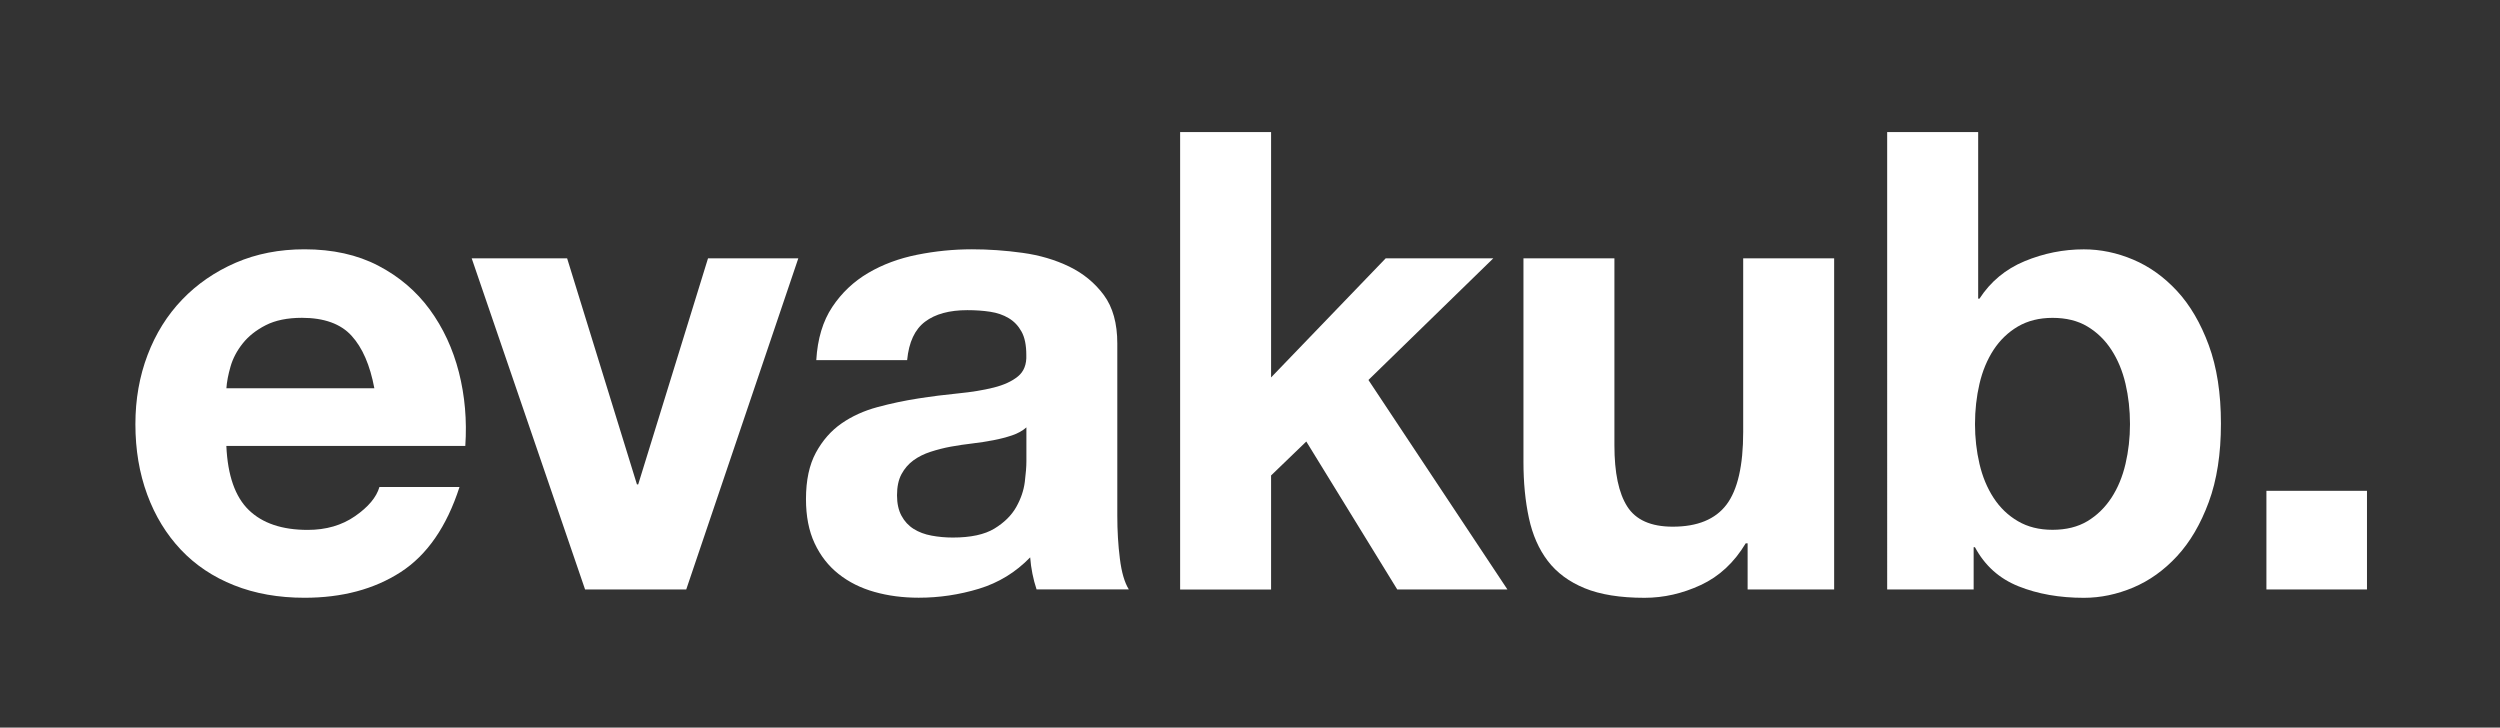 <?xml version="1.0" encoding="utf-8"?>
<!-- Generator: Adobe Illustrator 24.0.1, SVG Export Plug-In . SVG Version: 6.00 Build 0)  -->
<svg version="1.1" id="Camada_1" xmlns="http://www.w3.org/2000/svg" xmlns:xlink="http://www.w3.org/1999/xlink" x="0px" y="0px"
	 viewBox="0 0 536 156" style="enable-background:new 0 0 536 156;" xml:space="preserve">
<rect x="0" y="0" width="536" height="156" fill="#333333" stroke="none"/>
<style type="text/css">
	.st0{fill:#FFFFFF;}
</style>
<g>
	<path class="st0" d="M53.34,109.35c2.93,2.84,7.14,4.26,12.63,4.26c3.94,0,7.32-0.98,10.16-2.95c2.84-1.97,4.58-4.05,5.22-6.25
		h17.17c-2.75,8.51-6.96,14.6-12.63,18.26c-5.68,3.66-12.54,5.49-20.6,5.49c-5.58,0-10.62-0.89-15.11-2.68
		c-4.49-1.78-8.29-4.33-11.4-7.62c-3.11-3.3-5.52-7.23-7.21-11.81c-1.69-4.58-2.54-9.61-2.54-15.11c0-5.31,0.87-10.25,2.61-14.83
		c1.74-4.58,4.21-8.54,7.42-11.88c3.2-3.34,7.03-5.97,11.47-7.9c4.44-1.92,9.36-2.88,14.76-2.88c6.04,0,11.31,1.17,15.79,3.5
		c4.48,2.33,8.17,5.47,11.06,9.41c2.88,3.94,4.96,8.42,6.25,13.46c1.28,5.04,1.74,10.3,1.37,15.79H48.53
		C48.81,101.93,50.41,106.51,53.34,109.35z M75.38,71.99c-2.33-2.56-5.88-3.85-10.64-3.85c-3.11,0-5.7,0.53-7.76,1.58
		c-2.06,1.05-3.71,2.36-4.94,3.91c-1.24,1.56-2.11,3.21-2.61,4.94c-0.5,1.74-0.8,3.3-0.89,4.67h31.72
		C79.34,78.31,77.72,74.56,75.38,71.99z"/>
	<path class="st0" d="M125.44,126.38l-24.31-71h20.46l14.97,48.48h0.27l14.97-48.48h19.36l-24.03,71H125.44z"/>
	<path class="st0" d="M175.01,77.21c0.27-4.58,1.42-8.38,3.43-11.4c2.01-3.02,4.58-5.45,7.69-7.28c3.11-1.83,6.61-3.13,10.51-3.91
		c3.89-0.78,7.8-1.17,11.74-1.17c3.57,0,7.19,0.25,10.85,0.76c3.66,0.5,7,1.49,10.02,2.95c3.02,1.47,5.49,3.5,7.42,6.11
		c1.92,2.61,2.88,6.07,2.88,10.37v36.94c0,3.21,0.18,6.27,0.55,9.2c0.36,2.93,1.01,5.13,1.92,6.59h-19.78
		c-0.37-1.1-0.66-2.22-0.89-3.37c-0.23-1.14-0.39-2.31-0.48-3.5c-3.11,3.21-6.78,5.45-10.99,6.73c-4.21,1.28-8.51,1.92-12.91,1.92
		c-3.39,0-6.55-0.41-9.48-1.24c-2.93-0.82-5.49-2.1-7.69-3.84c-2.2-1.74-3.91-3.94-5.15-6.59c-1.24-2.65-1.85-5.81-1.85-9.48
		c0-4.03,0.71-7.35,2.13-9.96c1.42-2.61,3.25-4.69,5.49-6.25c2.24-1.56,4.81-2.72,7.69-3.5c2.88-0.78,5.79-1.39,8.72-1.85
		c2.93-0.46,5.81-0.82,8.65-1.1c2.84-0.28,5.36-0.69,7.55-1.24c2.2-0.55,3.94-1.35,5.22-2.4c1.28-1.05,1.88-2.59,1.79-4.6
		c0-2.1-0.34-3.78-1.03-5.01c-0.69-1.24-1.6-2.2-2.75-2.88c-1.15-0.69-2.47-1.14-3.98-1.37c-1.51-0.23-3.14-0.34-4.88-0.34
		c-3.85,0-6.87,0.82-9.06,2.47c-2.2,1.65-3.48,4.39-3.85,8.24H175.01z M220.06,91.63c-0.82,0.73-1.85,1.3-3.09,1.72
		c-1.24,0.41-2.56,0.76-3.98,1.03c-1.42,0.28-2.91,0.5-4.46,0.69c-1.56,0.18-3.11,0.41-4.67,0.69c-1.47,0.27-2.91,0.64-4.33,1.1
		c-1.42,0.46-2.66,1.08-3.71,1.85c-1.05,0.78-1.9,1.76-2.54,2.95c-0.64,1.19-0.96,2.7-0.96,4.53c0,1.74,0.32,3.21,0.96,4.39
		c0.64,1.19,1.51,2.13,2.61,2.82c1.1,0.69,2.38,1.17,3.85,1.44c1.46,0.27,2.97,0.41,4.53,0.41c3.85,0,6.82-0.64,8.93-1.92
		c2.1-1.28,3.66-2.82,4.67-4.6c1.01-1.79,1.62-3.59,1.85-5.42c0.23-1.83,0.34-3.3,0.34-4.39V91.63z"/>
	<path class="st0" d="M272.52,28.32v52.6l24.58-25.54h23.07l-26.78,26.09l29.8,44.91h-23.62l-19.5-31.72l-7.55,7.28v24.45h-19.5
		V28.32H272.52z"/>
	<path class="st0" d="M374.69,126.38v-9.89h-0.41c-2.47,4.12-5.68,7.1-9.61,8.93c-3.94,1.83-7.96,2.75-12.08,2.75
		c-5.22,0-9.5-0.69-12.84-2.06c-3.34-1.37-5.97-3.32-7.9-5.84c-1.92-2.52-3.27-5.58-4.05-9.2c-0.78-3.61-1.17-7.62-1.17-12.02V55.38
		h19.5v40.1c0,5.86,0.91,10.23,2.75,13.11c1.83,2.88,5.08,4.33,9.75,4.33c5.31,0,9.15-1.58,11.54-4.74
		c2.38-3.16,3.57-8.35,3.57-15.59V55.38h19.5v71H374.69z"/>
	<path class="st0" d="M424.12,28.32v35.71h0.28c2.38-3.66,5.61-6.34,9.68-8.03c4.07-1.69,8.31-2.54,12.7-2.54
		c3.57,0,7.1,0.73,10.57,2.2c3.48,1.47,6.61,3.71,9.41,6.73c2.79,3.02,5.06,6.89,6.8,11.61c1.74,4.72,2.61,10.32,2.61,16.82
		c0,6.5-0.87,12.11-2.61,16.82c-1.74,4.72-4.01,8.58-6.8,11.6c-2.79,3.02-5.93,5.26-9.41,6.73c-3.48,1.46-7,2.2-10.57,2.2
		c-5.22,0-9.89-0.82-14.01-2.47s-7.23-4.44-9.34-8.38h-0.28v9.06h-18.54V28.32H424.12z M455.71,82.29
		c-0.64-2.75-1.65-5.17-3.02-7.28c-1.37-2.11-3.09-3.78-5.15-5.01c-2.06-1.24-4.56-1.85-7.48-1.85c-2.84,0-5.31,0.62-7.42,1.85
		c-2.11,1.24-3.84,2.91-5.22,5.01c-1.37,2.11-2.38,4.53-3.02,7.28c-0.64,2.75-0.96,5.63-0.96,8.65c0,2.93,0.32,5.77,0.96,8.51
		c0.64,2.75,1.65,5.17,3.02,7.28c1.37,2.11,3.11,3.78,5.22,5.01c2.11,1.24,4.58,1.85,7.42,1.85c2.93,0,5.42-0.62,7.48-1.85
		c2.06-1.24,3.77-2.91,5.15-5.01c1.37-2.1,2.38-4.53,3.02-7.28c0.64-2.75,0.96-5.58,0.96-8.51
		C456.67,87.92,456.35,85.04,455.71,82.29z"/>
	<path class="st0" d="M507.48,105.23v21.15h-21.56v-21.15H507.48z"/>
</g>
</svg>
